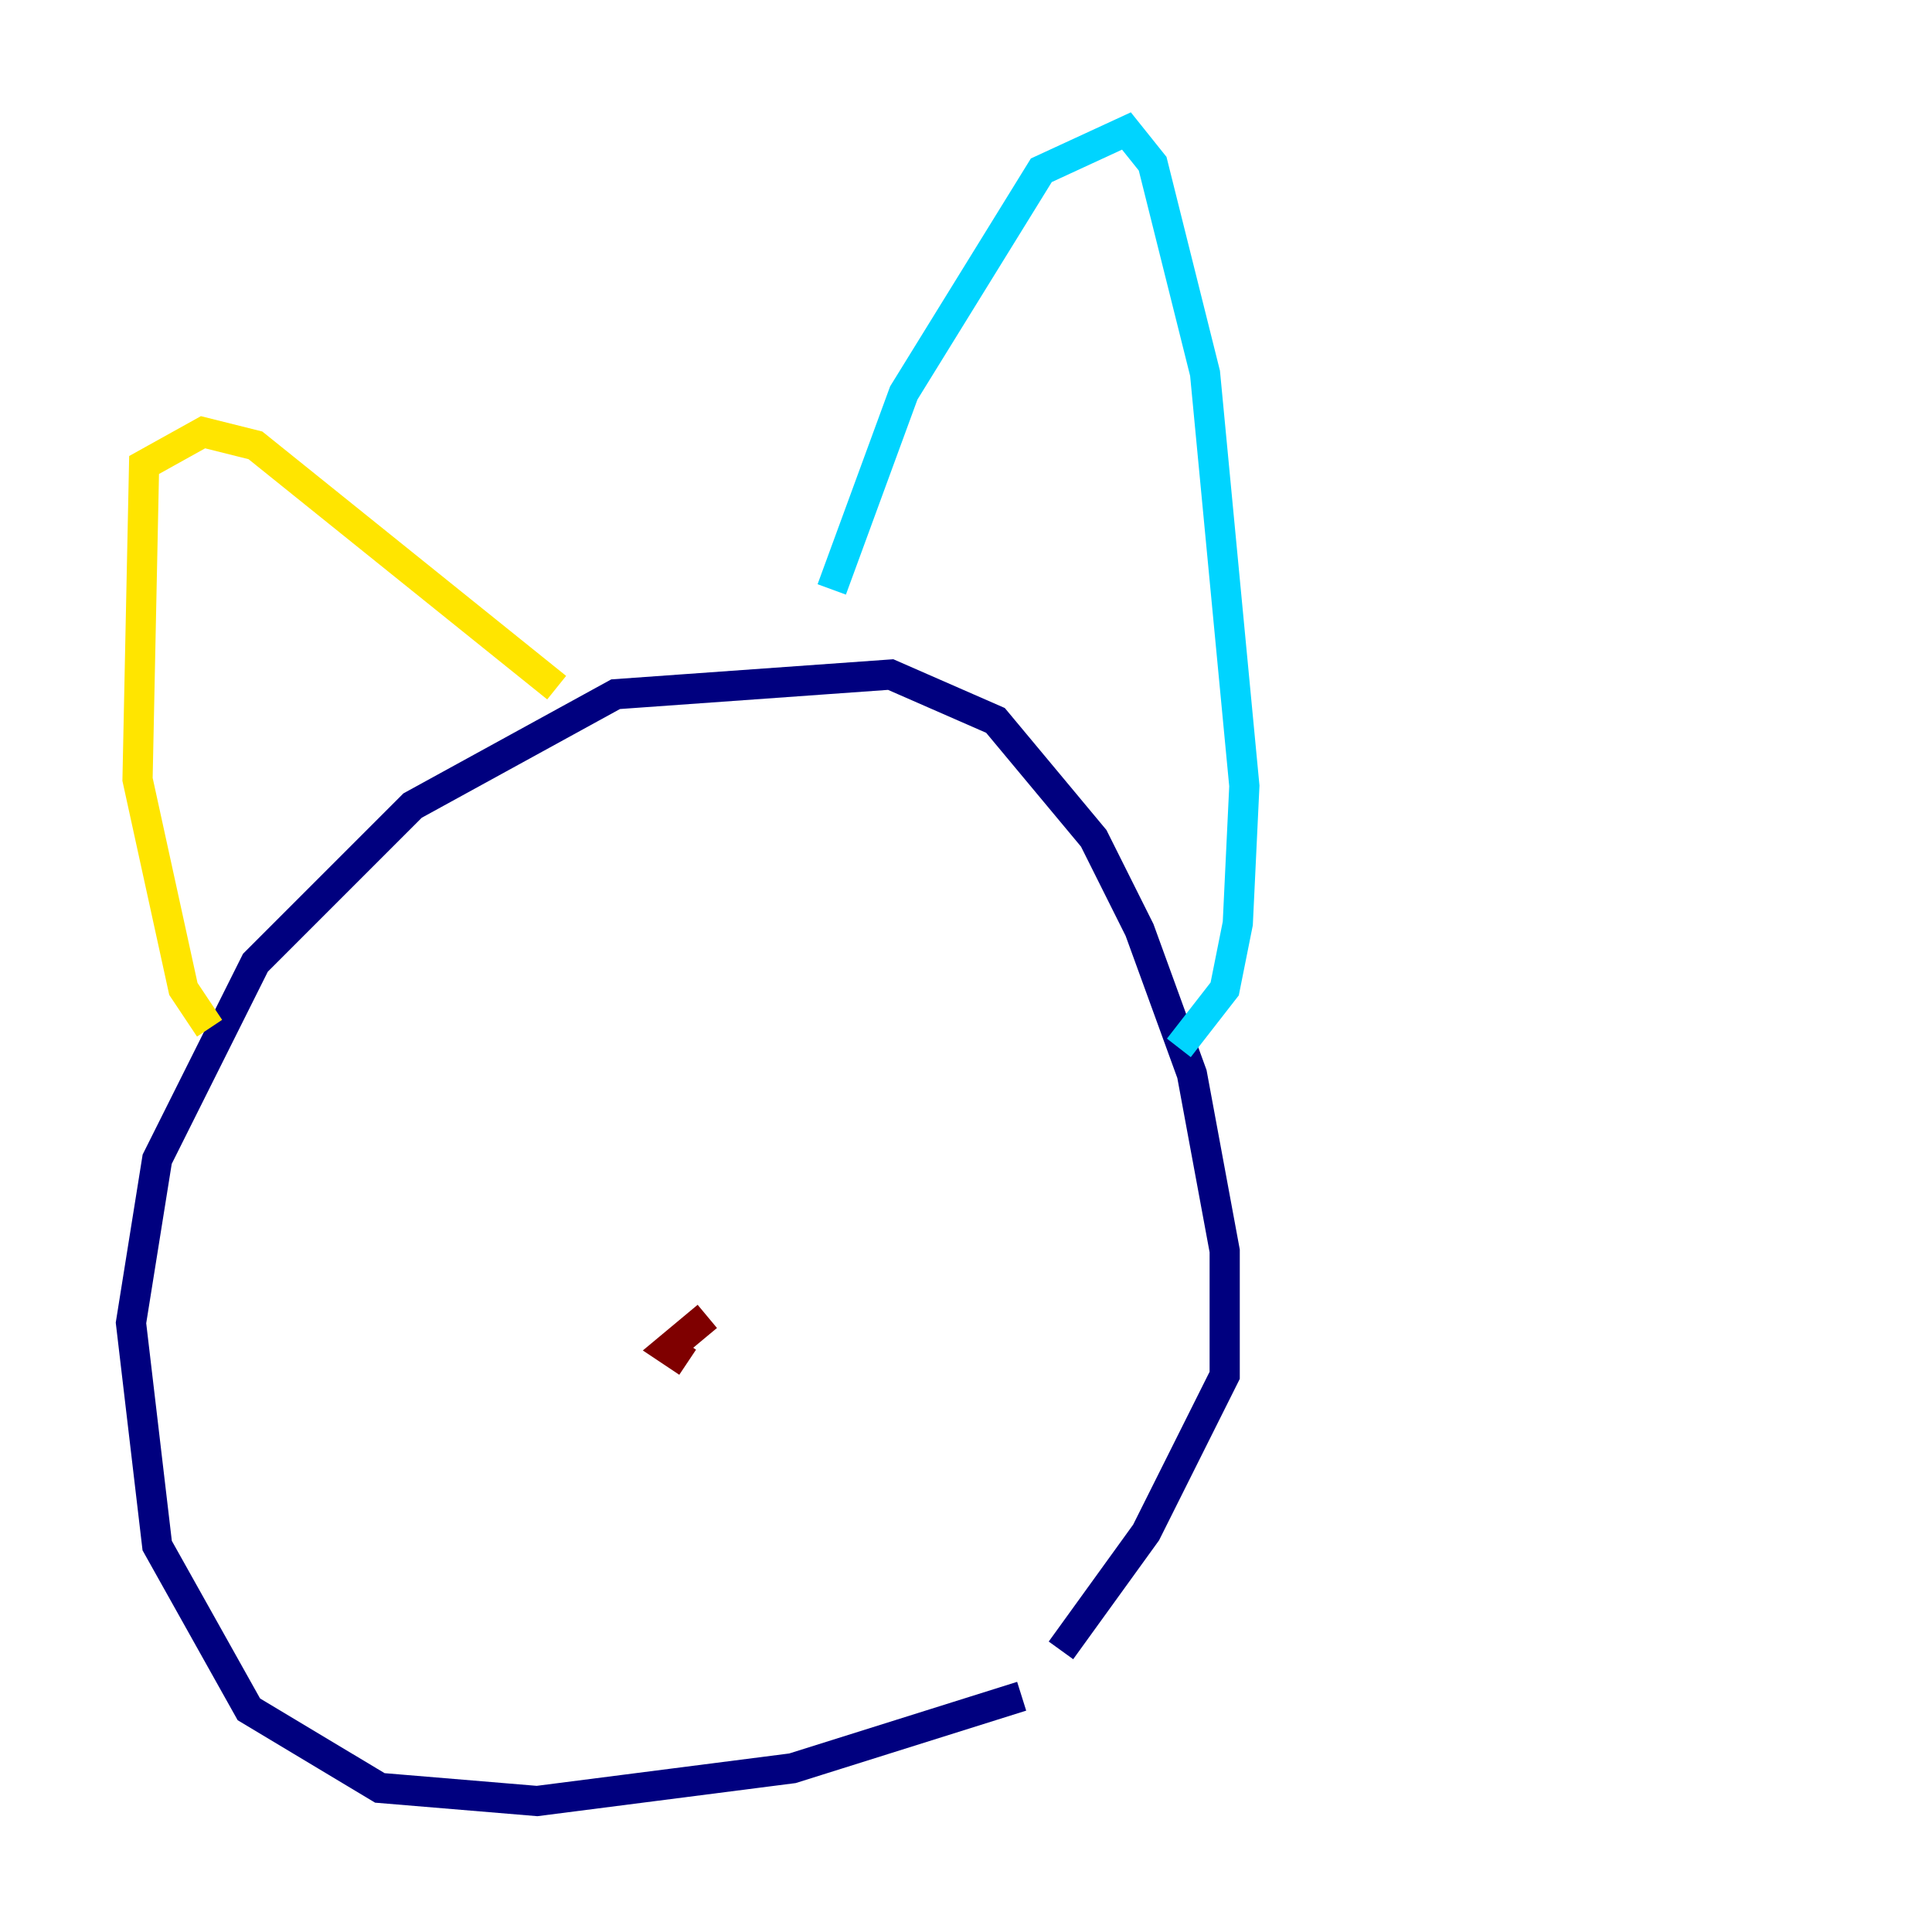 <?xml version="1.0" encoding="utf-8" ?>
<svg baseProfile="tiny" height="128" version="1.2" viewBox="0,0,128,128" width="128" xmlns="http://www.w3.org/2000/svg" xmlns:ev="http://www.w3.org/2001/xml-events" xmlns:xlink="http://www.w3.org/1999/xlink"><defs /><polyline fill="none" points="67.688,112.38 52.502,117.153 35.58,119.322 25.166,118.454 16.488,113.248 10.414,102.4 8.678,87.647 10.414,76.8 16.922,63.783 27.336,53.37 40.786,45.993 59.01,44.691 65.953,47.729 72.461,55.539 75.498,61.614 78.969,71.159 81.139,82.875 81.139,91.119 75.932,101.532 70.291,109.342" stroke="#00007f" stroke-width="2" /><polyline fill="none" points="55.105,39.051 59.878,26.034 68.99,11.281 74.63,8.678 76.366,10.848 79.837,24.732 82.441,52.068 82.007,61.18 81.139,65.519 78.102,69.424" stroke="#00d4ff" stroke-width="2" /><polyline fill="none" points="13.885,68.122 12.149,65.519 9.112,51.634 9.546,30.807 13.451,28.637 16.922,29.505 36.881,45.559" stroke="#ffe500" stroke-width="2" /><polyline fill="none" points="45.559,90.251 44.258,89.383 46.861,87.214" stroke="#7f0000" stroke-width="2" /></svg>